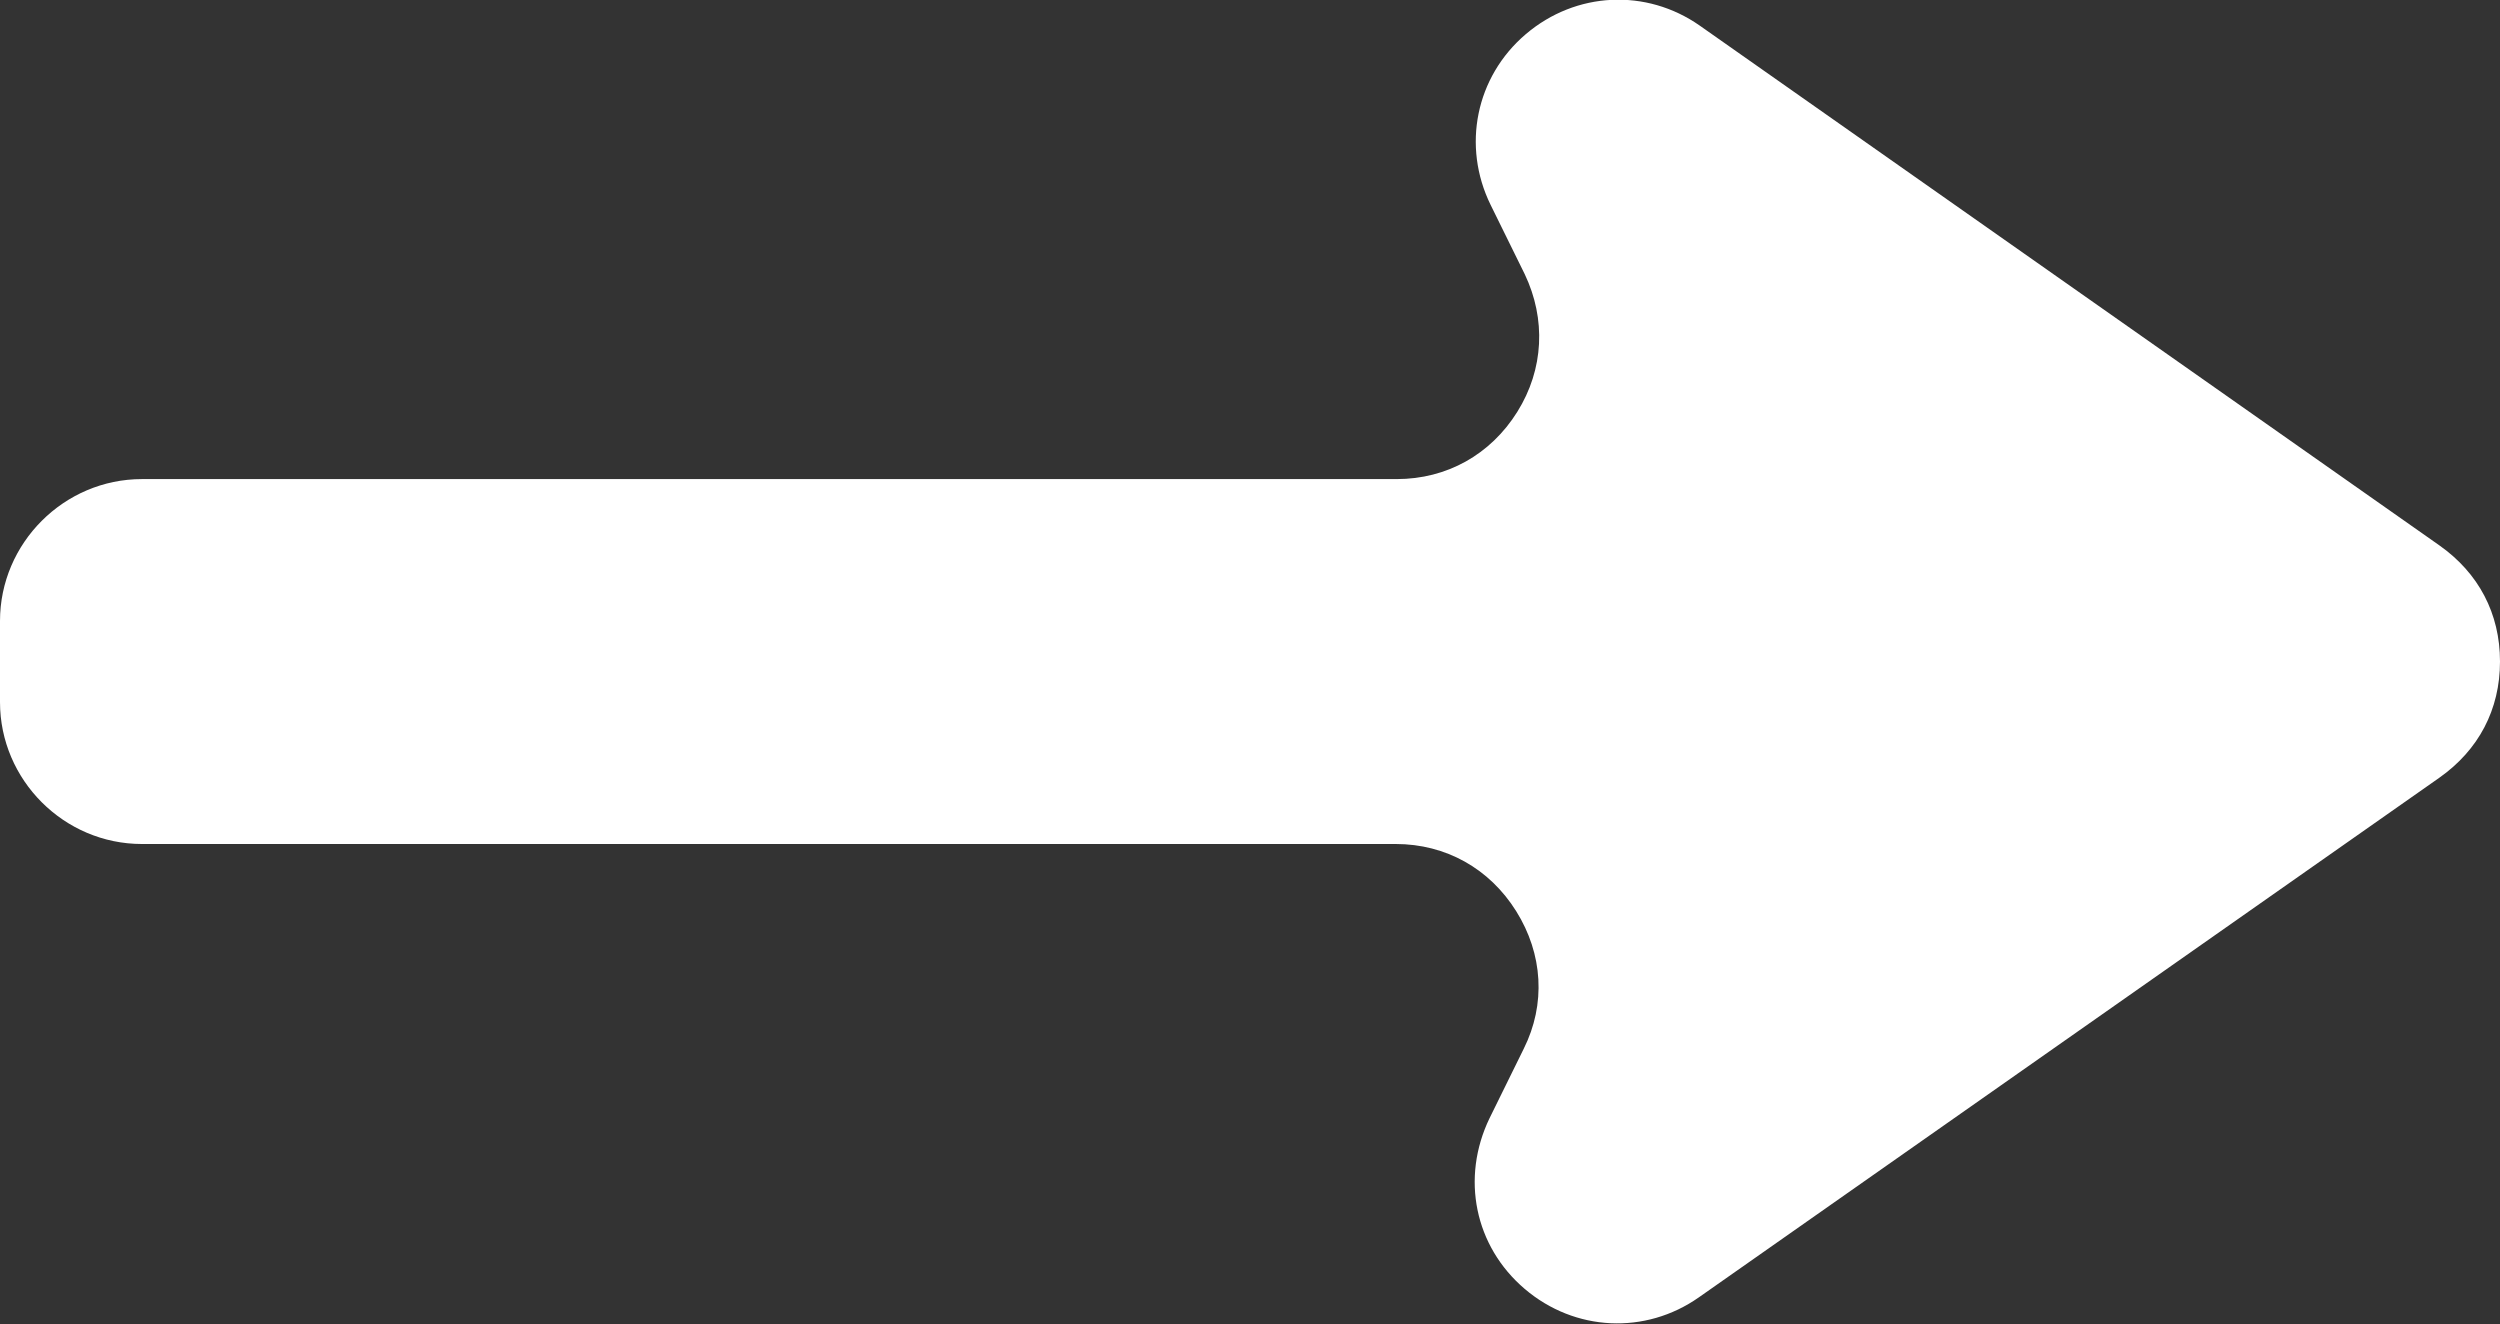 <?xml version="1.0" encoding="UTF-8"?>
<svg id="Layer_2" data-name="Layer 2" xmlns="http://www.w3.org/2000/svg" viewBox="0 0 23.43 12.41">
  <rect x="0" y="0" width="23.43" height="12.41" fill="#333333" stroke="none"/>
  <defs>
    <style>
      .cls-1 {
        fill: #fff;
        fill-rule: evenodd;
      }
    </style>
  </defs>
  <g id="Layer_1-2" data-name="Layer 1">
    <path class="cls-1" d="M1.33,4.49h11.76c.47,0,.88-.23,1.13-.63.25-.4.27-.87.07-1.29l-.32-.65c-.27-.55-.14-1.2.33-1.6.47-.4,1.13-.43,1.63-.08l6.93,4.87c.37.26.57.64.57,1.09s-.2.83-.57,1.09l-6.94,4.87c-.5.35-1.16.32-1.63-.08-.47-.4-.6-1.04-.33-1.6l.32-.65c.21-.42.18-.89-.07-1.29-.25-.4-.66-.63-1.13-.63H1.33c-.73,0-1.33-.6-1.33-1.33v-.76c0-.73.6-1.33,1.33-1.33Z"/>
  </g>
</svg>